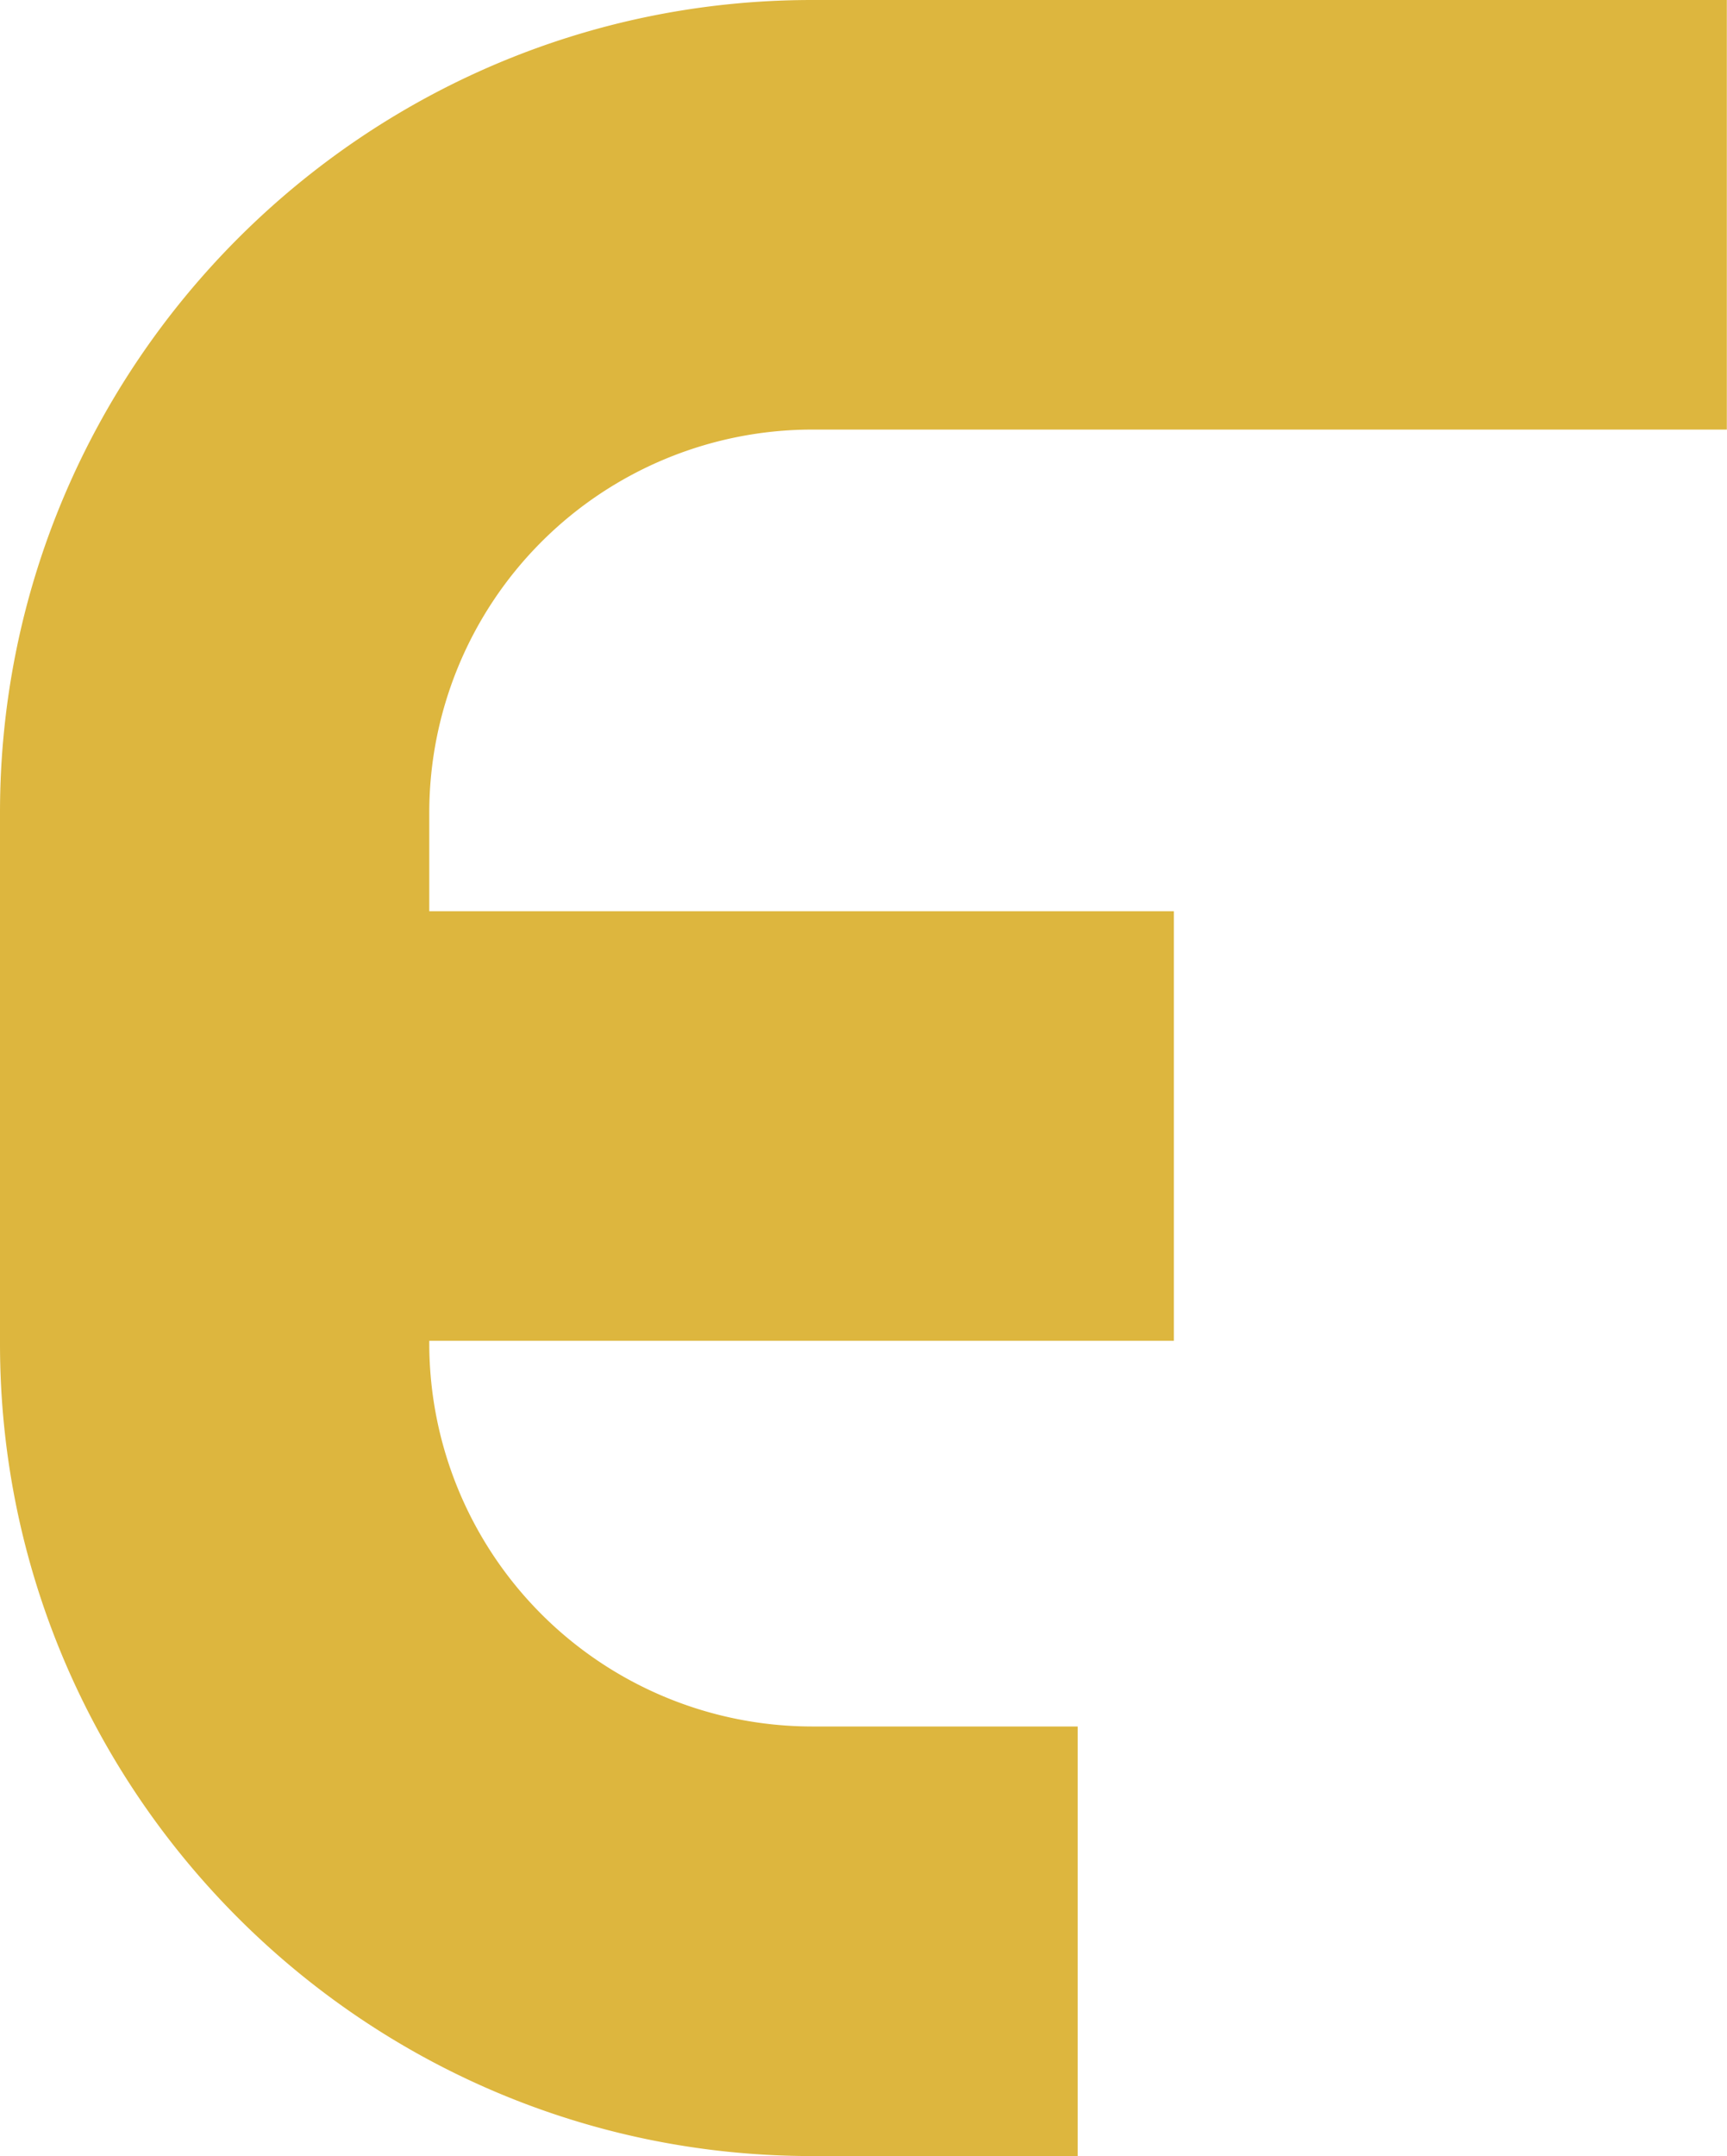 <svg id="圖層_1" data-name="圖層 1" xmlns="http://www.w3.org/2000/svg" viewBox="0 0 414.74 517.61"><title>active</title><path d="M258.8,517.61H195c-107.55,0-195-87.46-195-195V195.07C0,87.52,87.48,0,195,0h219.7V103.13H195a92,92,0,0,0-91.91,91.94V322.6A92,92,0,0,0,195,414.48H258.8Z" style="fill:#ddb63e"/><rect x="51.57" y="218.76" width="230.34" height="103.13" style="fill:#ddb63e"/></svg>